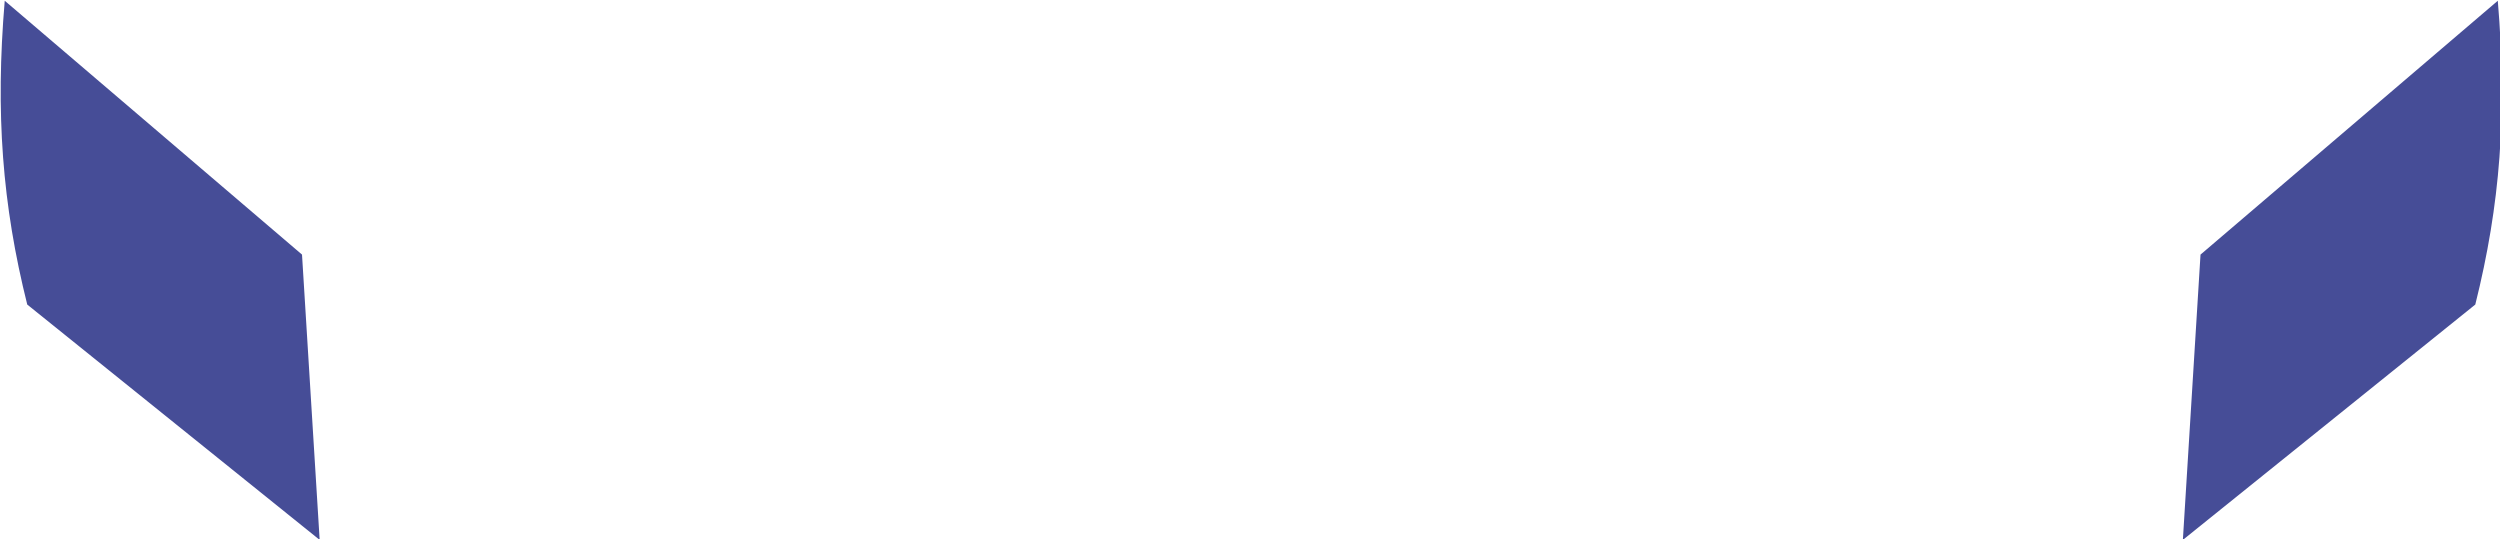 <?xml version="1.0" encoding="UTF-8" standalone="no"?>
<!-- Created with Inkscape (http://www.inkscape.org/) -->

<svg
   width="100.125mm"
   height="21.588mm"
   viewBox="0 0 100.125 21.588"
   version="1.1"
   id="svg1"
   xml:space="preserve"
   xmlns="http://www.w3.org/2000/svg"
   xmlns:svg="http://www.w3.org/2000/svg"><defs
     id="defs1" /><path
     style="display:inline;opacity:1;fill:#464d97;fill-opacity:1;stroke-width:0.281"
     d="m 73.914,145.859 0.755,12.078 -12.512,-9.963 c -1.069,-4.229 -1.367,-8.105 -0.963,-12.862 z m 81.234,0 -0.755,12.078 12.512,-9.963 c 1.069,-4.229 1.367,-8.105 0.963,-12.862 z"
     id="path28"
     transform="matrix(0.936,0,0,0.946,-57.088,-127.786)" /></svg>
